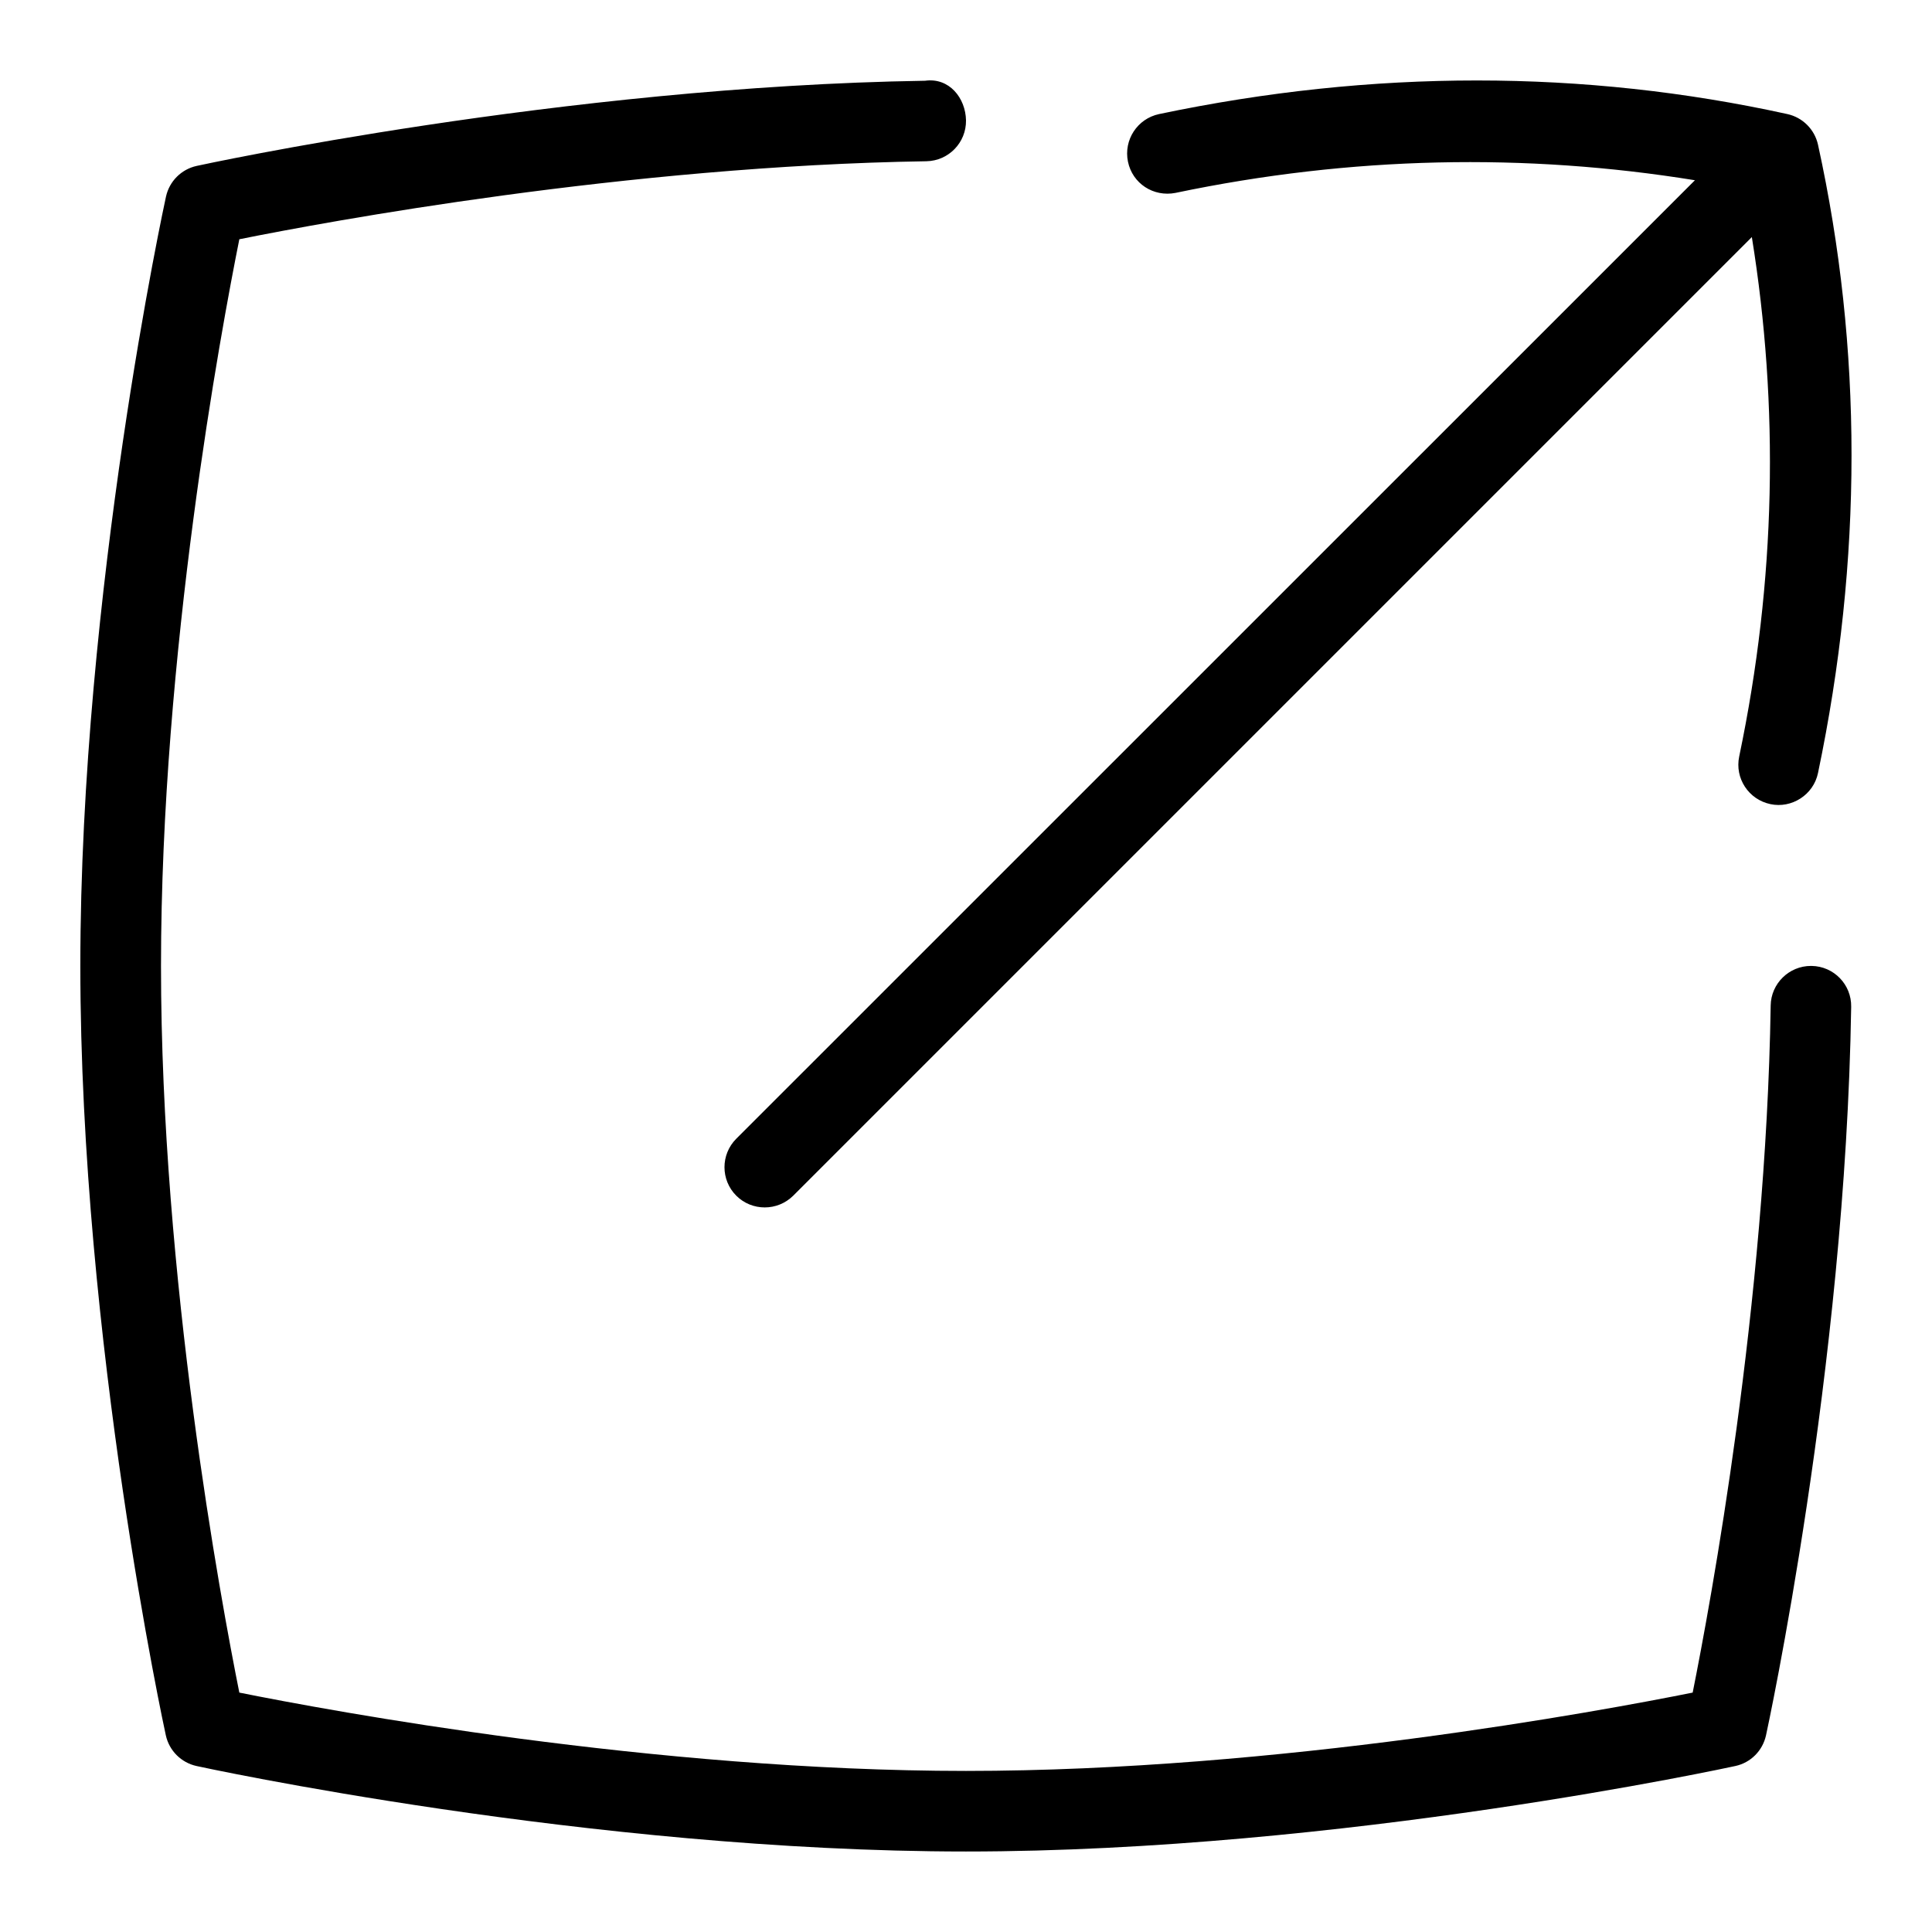 <svg id="Layer_1" viewBox="0 0 24 24" xmlns="http://www.w3.org/2000/svg" data-name="Layer 1"><path d="m22.996 12.508c-.07 4.5-1.048 9.004-1.058 9.049-.042.191-.19.34-.381.381-.049.011-4.891 1.062-9.558 1.062s-9.509-1.051-9.558-1.062c-.19-.042-.339-.19-.381-.381-.011-.049-1.062-4.891-1.062-9.558s1.053-9.508 1.064-9.557c.042-.19.19-.339.381-.381.045-.01 4.549-.988 9.049-1.058.301-.042.503.216.508.492.004.276-.216.503-.492.508-3.719.058-7.447.75-8.535.969-.228 1.136-.973 5.148-.973 9.027s.745 7.891.973 9.027c1.136.228 5.149.973 9.027.973s7.891-.745 9.027-.973c.218-1.088.911-4.816.969-8.535.004-.273.228-.492.5-.492h.008c.276.004.497.231.492.508zm-8.393-10.112c2.187-.458 4.351-.497 6.452-.157l-11.909 11.907c-.195.195-.195.512 0 .707.098.098.226.146.354.146s.256-.049.354-.146l11.908-11.908c.339 2.101.301 4.264-.157 6.452-.057.271.117.535.387.592.263.057.536-.114.592-.387.555-2.651.555-5.276 0-7.804-.042-.19-.19-.339-.381-.381-2.528-.556-5.153-.557-7.804 0-.27.057-.443.321-.387.592.056.27.315.441.592.387z"/></svg>
